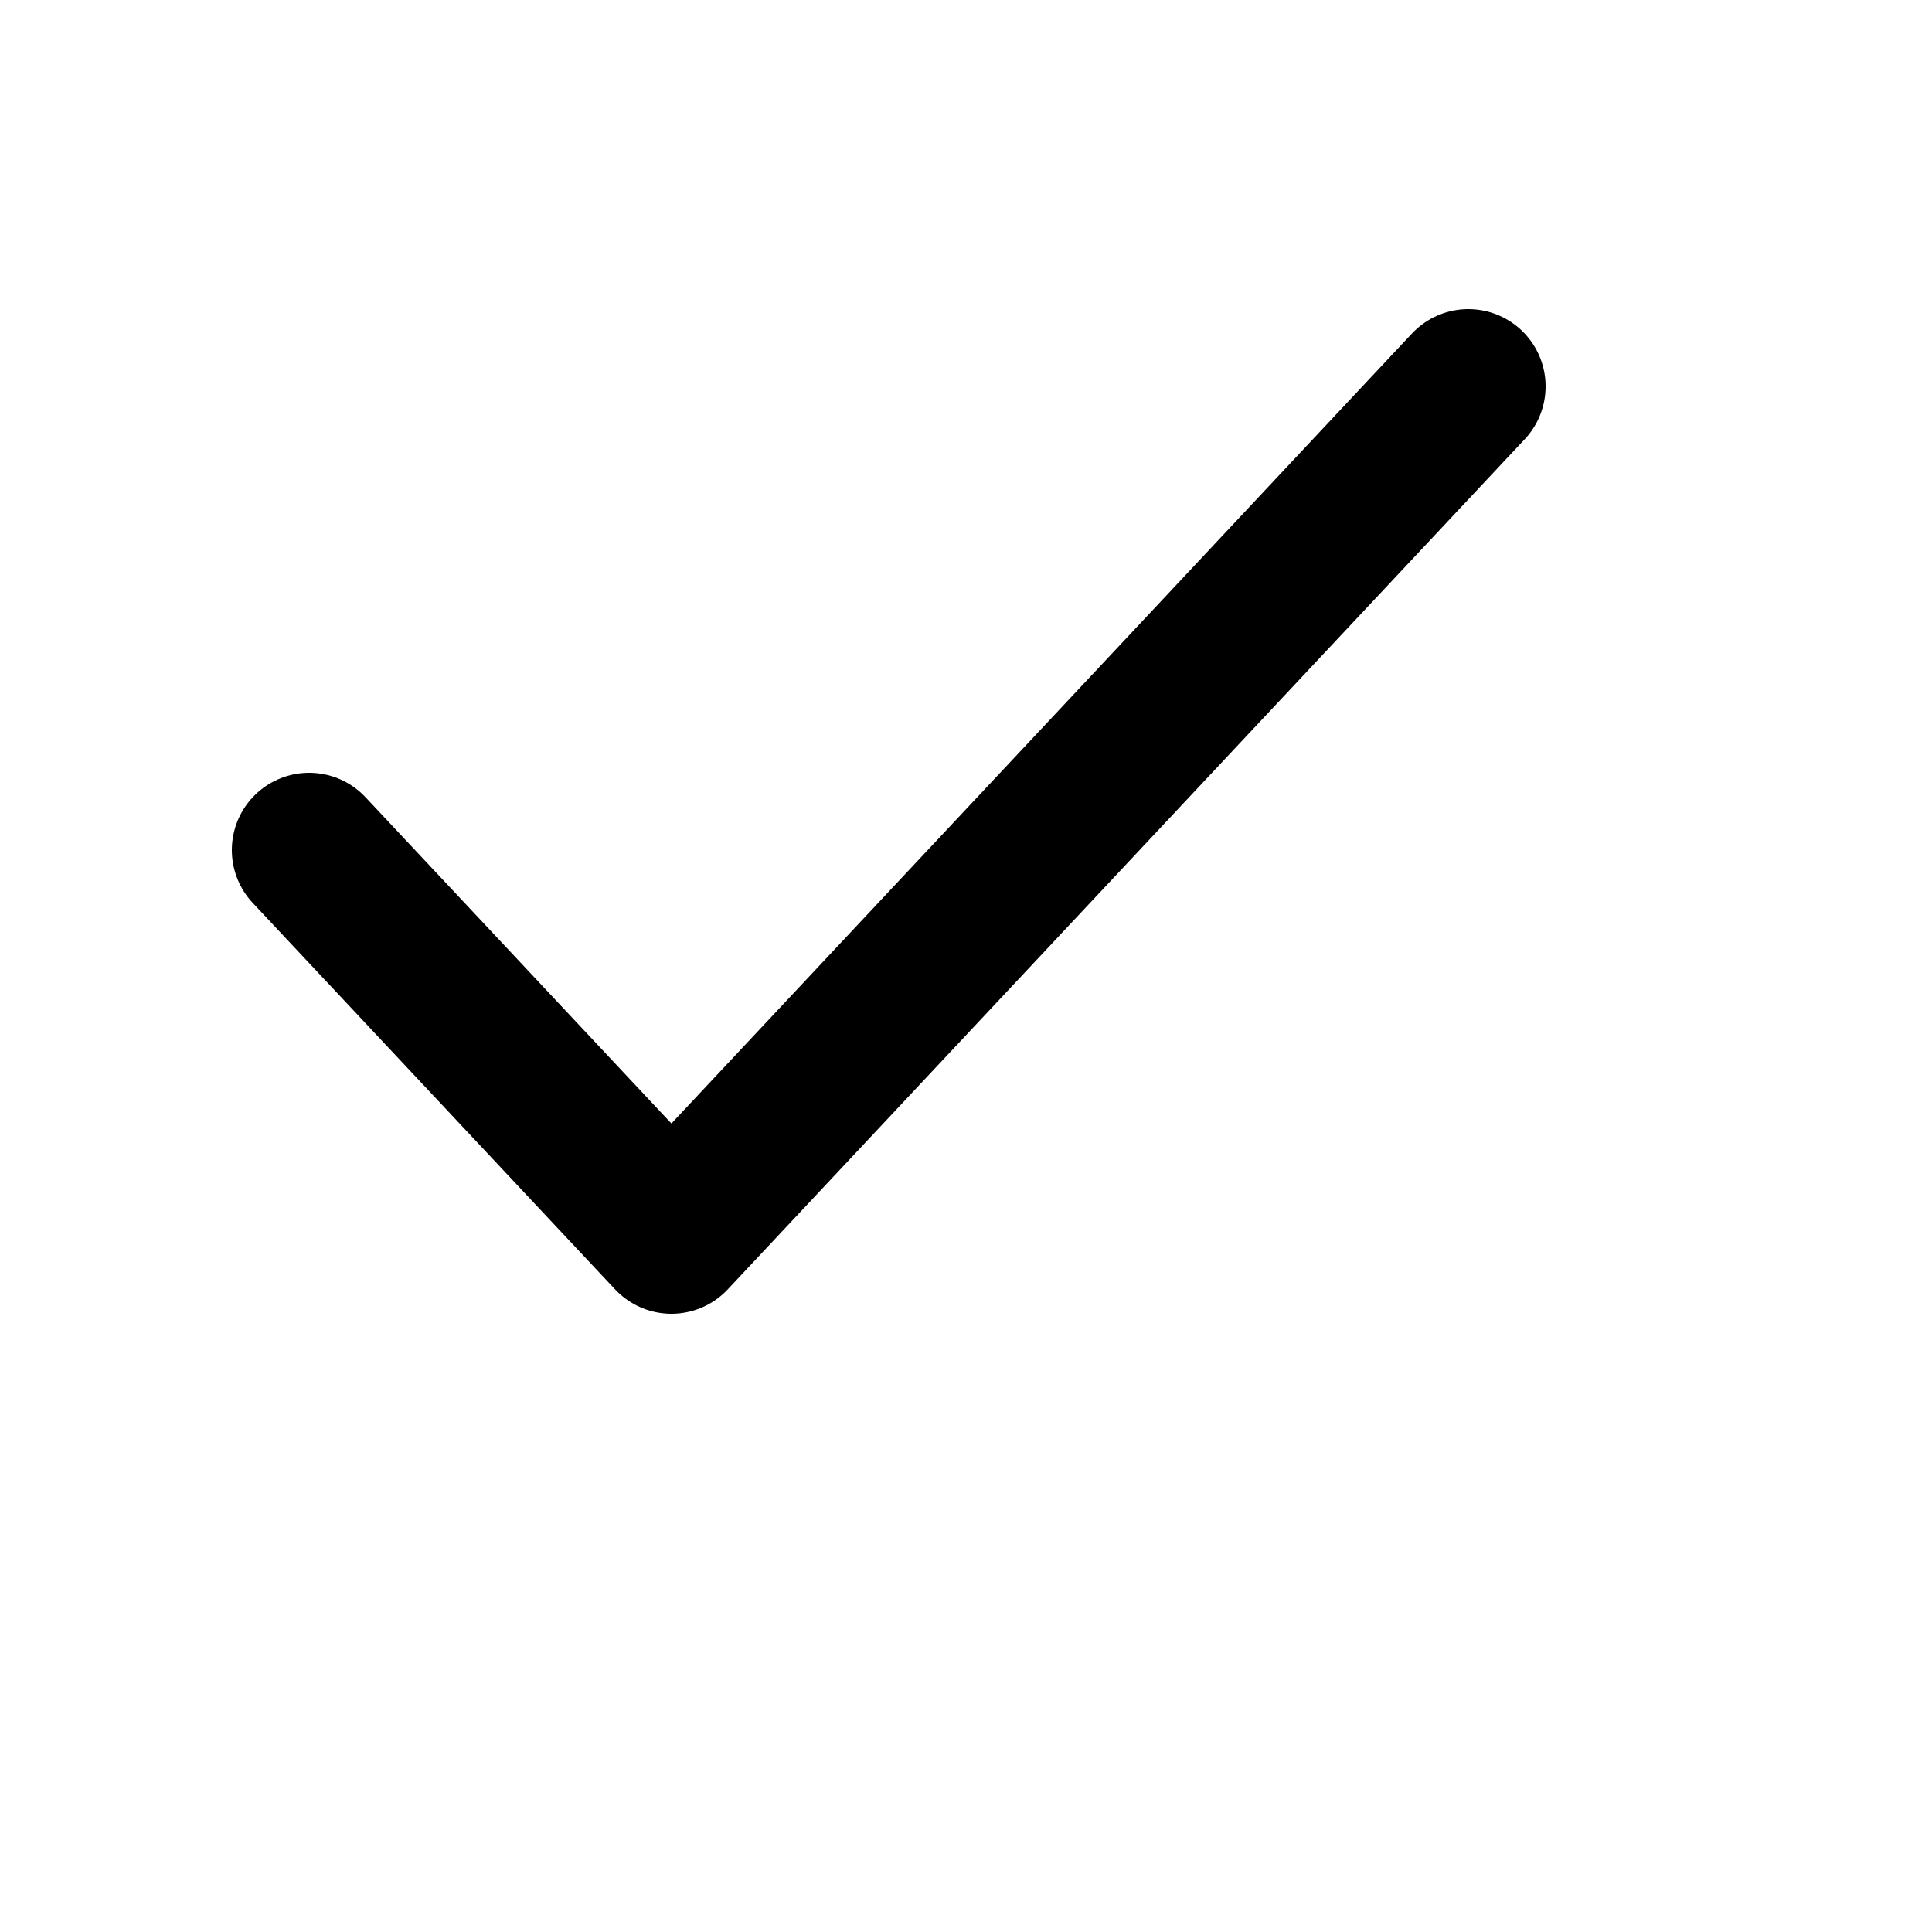 <svg viewBox="0 0 25 25" xmlns="http://www.w3.org/2000/svg" fill="none">
<path d="M19 5L8.688 16L4 11" stroke="currentColor" stroke-width="2" stroke-linecap="round" stroke-linejoin="round"/>
<defs>
<linearGradient id="paint0_linear_176_9088" x1="-0.108" y1="-5.431" x2="9.076" y2="19.636" gradientUnits="userSpaceOnUse">
<stop stop-color="#43CBFF"/>
<stop offset="1" stop-color="#9708CC"/>
</linearGradient>
</defs>
</svg>
